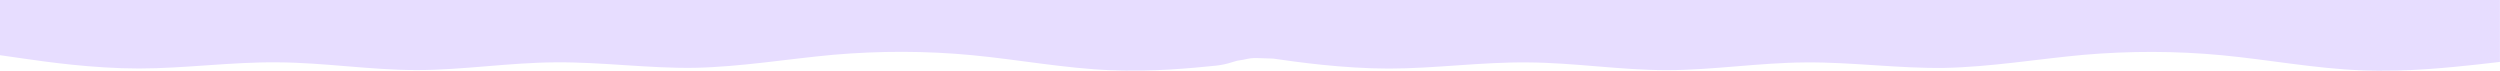 <?xml version="1.0" encoding="utf-8"?>
<!-- Generator: Adobe Illustrator 23.1.1, SVG Export Plug-In . SVG Version: 6.00 Build 0)  -->
<svg version="1.1" id="Layer_1" xmlns="http://www.w3.org/2000/svg" xmlns:xlink="http://www.w3.org/1999/xlink" x="0px" y="0px"
	 viewBox="0 0 3008 85" style="enable-background:new 0 0 3008 85;" xml:space="preserve">
<style type="text/css">
	.st0{fill:none;}
	.st1{fill:#E7DDFF;}
</style>
<rect y="0" class="st0" width="1440" height="85"/>
<path class="st1" d="M2980.1,0c-27.7,0-83.5,0-139.2,0c-55.7,0-111.5,0-167.1,0s-111.5,0-167.1,0s-111.5,0-167.1,0
	c-55.6,0-111.5,0-167.1,0c-55.6,0-111.5,0-167.1,0s-111.5,0-167.1,0c-55.6,0-111.5,0-167.1,0s-111.5,0-139.2,0H1504h-27.9
	c-27.7,0-83.5,0-139.2,0s-111.5,0-167.1,0s-111.5,0-167.1,0C947,0,891.2,0,835.6,0c-55.6,0-111.5,0-167.1,0C612.8,0,557,0,501.3,0
	S389.9,0,334.2,0c-55.6,0-111.5,0-167.1,0C111.5,0,55.6,0,27.9,0H0v66.4l27.9,4c27.7,4,83.6,12,139.2,12c55.6,0,111.5-8,167.1-7.4
	c55.6,0.3,111.5,9.3,167.1,9.3s111.5-9,167.1-9.3c55.6-0.5,111.5,7.4,167.1,6.6c55.6-1.1,111.5-10.6,167.1-15.7
	c55.6-4.8,111.5-4.8,167.1,0.5s111.5,15.9,167.1,18.1c48,2.1,96.1-2.4,126.2-5.5c6.9-0.7,13.6-2.2,20.2-4.4c3.4-1.2,7-2,10.6-2.4
	l0,0c0.7-0.1,1.3-0.2,2-0.3c8.3-1.8,10.1-2.2,17.9-2l18.2,0.6c27.7,4,83.6,12,139.2,12s111.5-8,167.1-7.4
	c55.6,0.3,111.5,9.3,167.1,9.3s111.5-9,167.1-9.3c55.6-0.5,111.5,7.4,167.1,6.6c55.6-1.1,111.5-10.6,167.1-15.7
	c55.6-4.8,111.5-4.8,167.1,0.5s111.5,15.9,167.1,18.1c55.6,2.4,111.5-4,139.2-6.9l27.9-3.2V0H2980.1z"/>
</svg>
